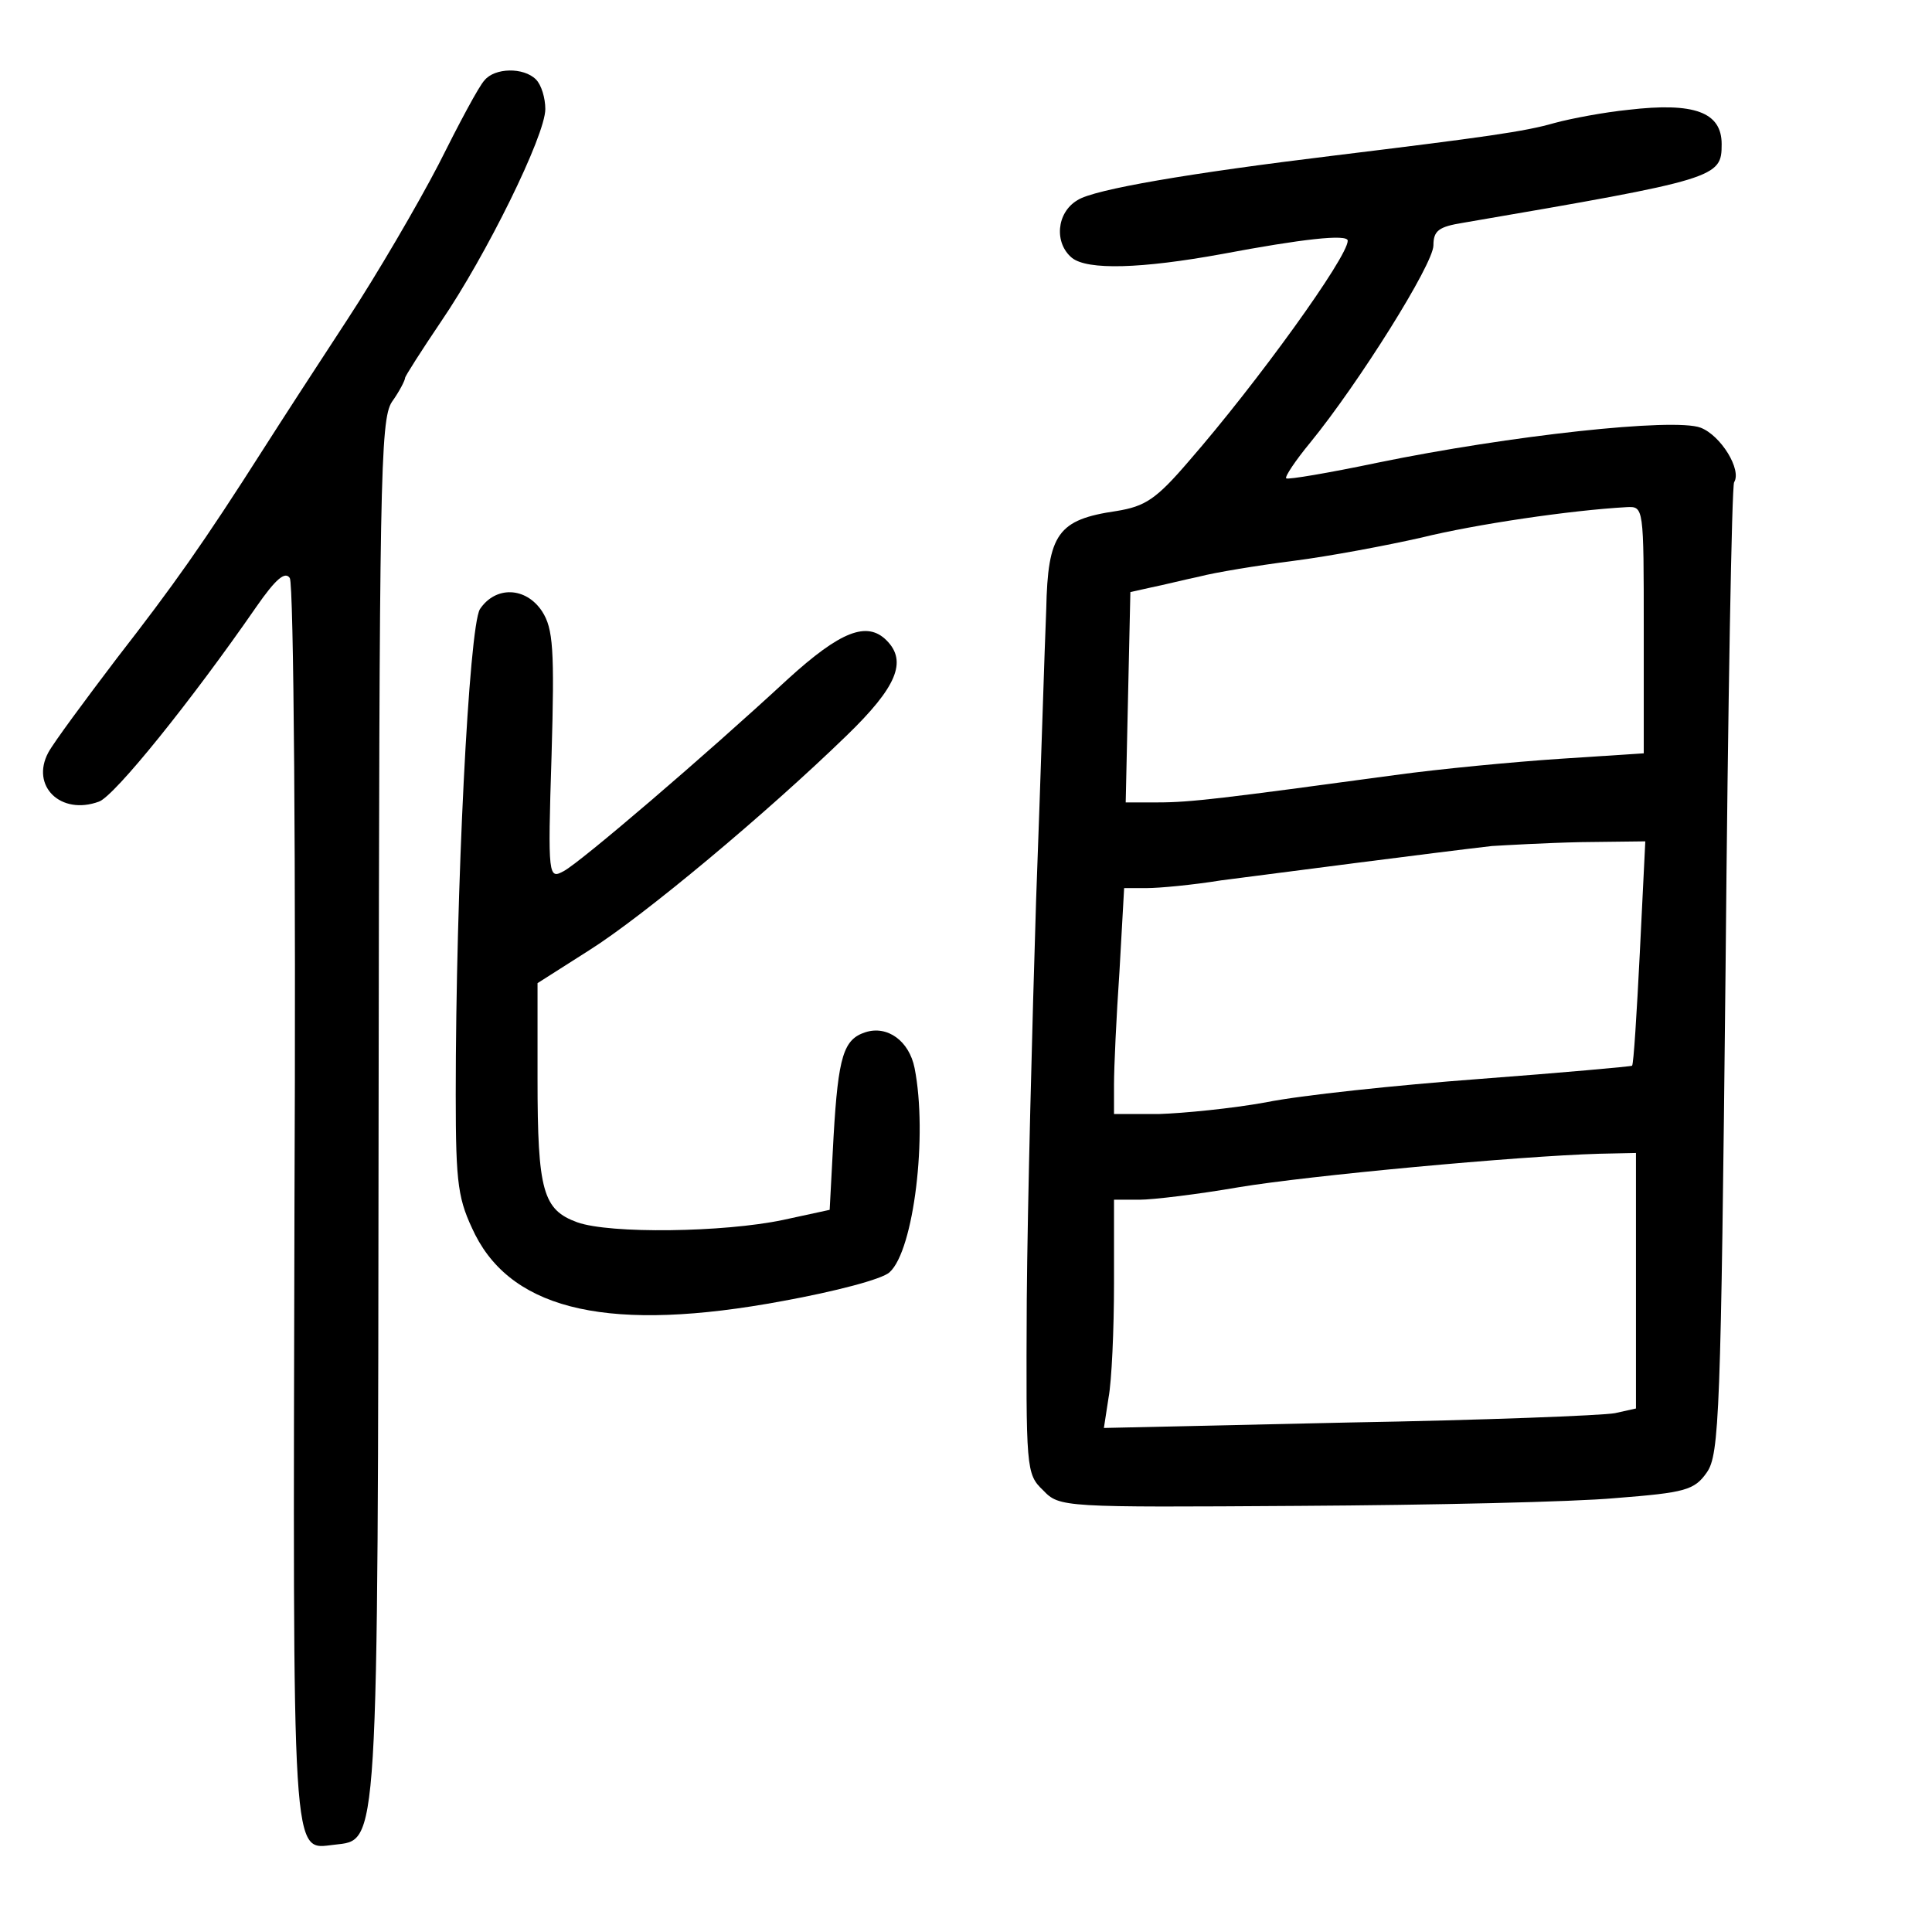 <?xml version="1.0" standalone="no"?>
<!DOCTYPE svg PUBLIC "-//W3C//DTD SVG 20010904//EN"
 "http://www.w3.org/TR/2001/REC-SVG-20010904/DTD/svg10.dtd">
<svg version="1.0" xmlns="http://www.w3.org/2000/svg"
 width="248pt" height="248pt" viewBox="0 0 248 248"
 preserveAspectRatio="xMidYMid meet">
<g transform="translate(0,248) scale(0.1,-0.1)"
fill="#000000" stroke="none">
<path d="M622 2377 c-7 -7 -33 -56 -59 -108 -27 -52 -79 -141 -117 -199 -38
-58 -86 -132 -107 -165 -79 -124 -116 -176 -189 -270 -41 -54 -81 -108 -88
-121 -23 -43 16 -81 65 -63 20 7 119 130 202 250 25 36 37 46 43 37 5 -7 8
-369 6 -805 -2 -856 -4 -827 51 -821 57 7 56 -19 57 945 1 803 2 884 17 907
10 14 17 28 17 31 0 2 21 35 46 72 58 85 134 239 134 273 0 14 -5 31 -12 38
-16 16 -53 15 -66 -1z"/>
<path d="M2090 2339 c-30 -3 -73 -11 -95 -17 -38 -11 -89 -18 -285 -42 -181
-22 -306 -43 -327 -57 -27 -16 -30 -55 -7 -74 20 -16 89 -14 193 5 101 19 161
26 161 17 0 -21 -116 -182 -204 -283 -42 -49 -56 -58 -93 -64 -75 -11 -88 -29
-90 -126 -2 -45 -7 -213 -13 -373 -5 -159 -11 -390 -12 -513 -1 -218 -1 -224
21 -245 21 -22 25 -22 329 -20 169 1 352 5 406 10 89 7 101 10 117 33 16 23
18 74 24 645 3 340 8 622 11 626 10 16 -17 60 -43 70 -34 13 -245 -10 -415
-45 -62 -13 -115 -22 -117 -20 -2 2 12 23 31 46 62 76 158 229 158 253 0 19 7
24 38 29 327 56 332 58 332 101 0 41 -35 54 -120 44z m20 -668 l0 -158 -107
-7 c-60 -4 -155 -13 -213 -21 -221 -30 -262 -35 -303 -35 l-42 0 3 135 3 135
27 6 c15 3 43 10 62 14 19 5 73 14 120 20 47 6 121 20 165 30 69 17 191 35
263 39 22 1 22 1 22 -158z m-5 -413 c-4 -79 -8 -144 -10 -146 -1 -1 -90 -9
-196 -17 -107 -8 -230 -21 -274 -30 -44 -8 -106 -14 -137 -15 l-58 0 0 38 c0
22 3 87 7 145 l6 107 29 0 c16 0 59 4 96 10 62 8 277 36 347 44 17 1 68 4 114
5 l83 1 -7 -142z m-5 -422 l0 -164 -27 -6 c-16 -3 -169 -9 -342 -12 l-314 -7
6 39 c4 21 7 87 7 147 l0 107 33 0 c17 0 75 7 127 16 90 15 359 40 463 43 l47
1 0 -164z"/>
<path d="M616 1698 c-14 -24 -31 -358 -31 -623 0 -118 3 -135 25 -180 50 -98
175 -126 395 -85 66 12 128 28 137 37 31 28 49 176 32 262 -7 35 -35 55 -63
46 -28 -9 -35 -30 -41 -134 l-5 -94 -60 -13 c-76 -16 -222 -18 -264 -3 -44 16
-51 40 -51 184 l0 123 66 42 c70 44 228 176 331 276 64 62 78 95 51 122 -25
25 -59 12 -127 -50 -107 -99 -265 -234 -287 -246 -20 -11 -21 -9 -16 148 4
137 2 163 -12 185 -21 32 -60 33 -80 3z"/>
</g>
</svg>

